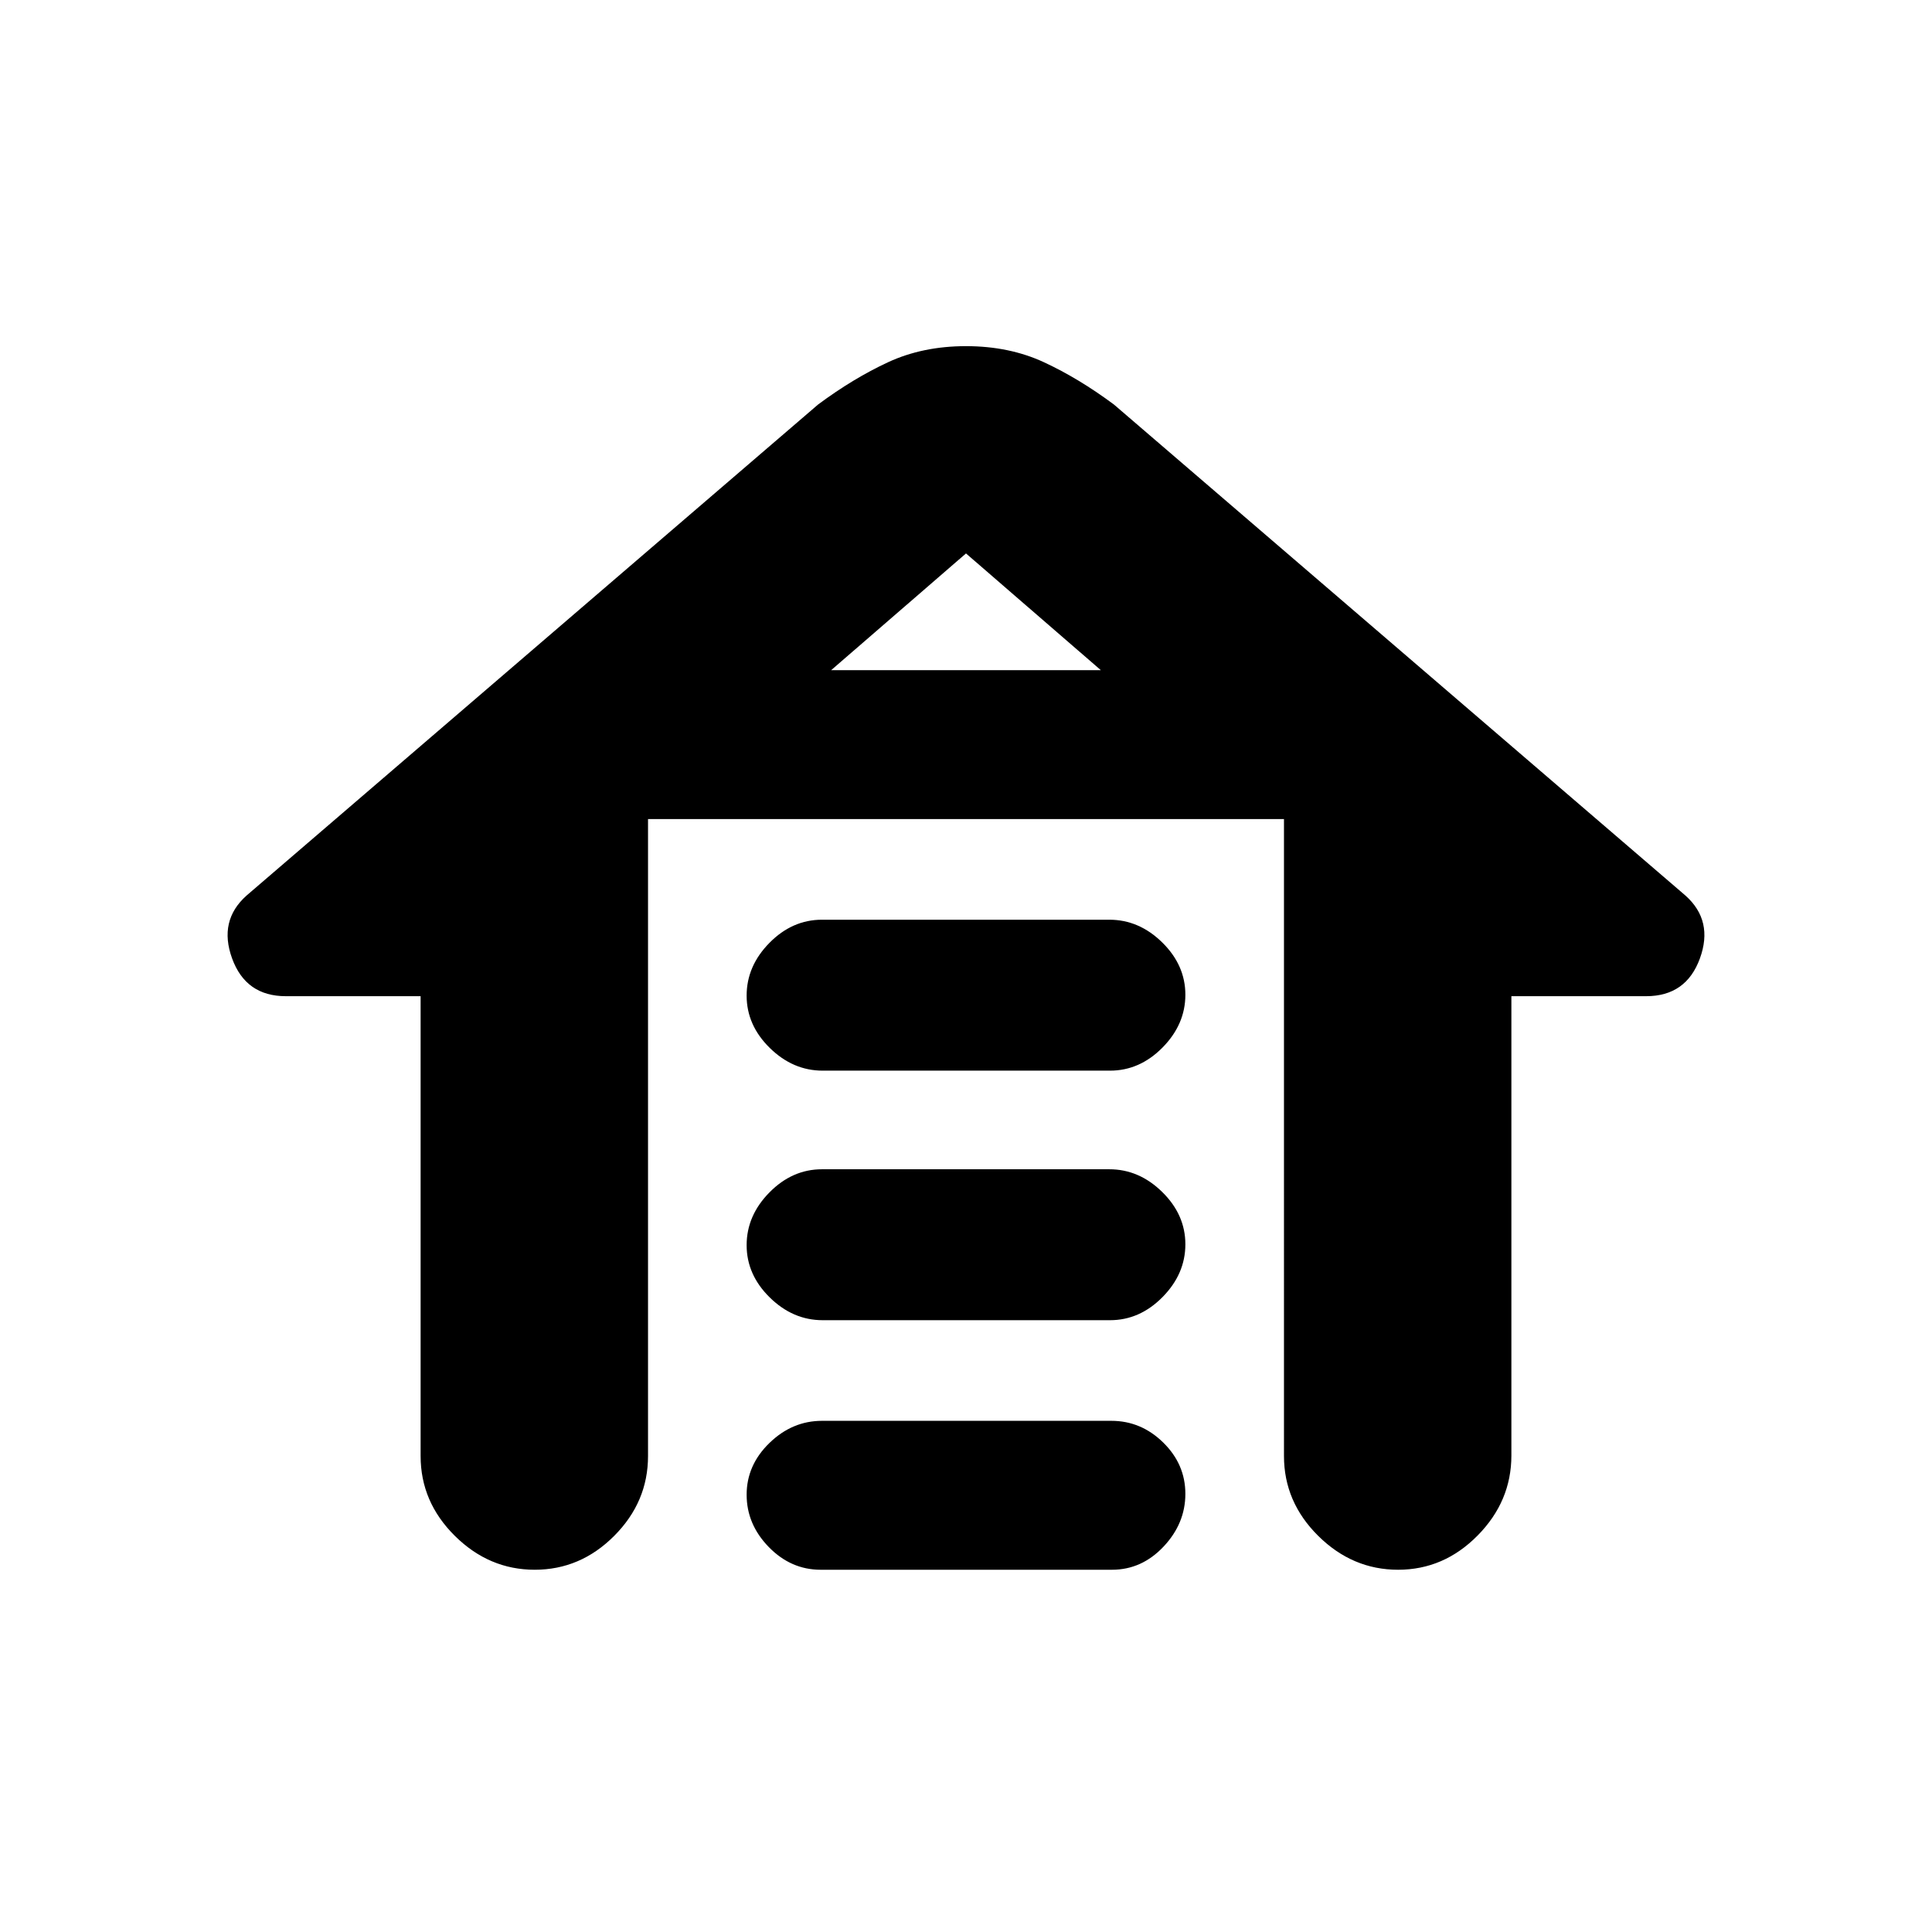 <svg xmlns="http://www.w3.org/2000/svg" height="20" viewBox="0 -960 960 960" width="20"><path d="M408.46-503h142.757Q566-503 577.5-491.711q11.5 11.29 11.5 26Q589-451 577.662-439.5 566.323-428 551.54-428H408.783Q394-428 382.5-439.289q-11.5-11.29-11.5-26Q371-480 382.338-491.5 393.677-503 408.46-503Zm0 124h142.757Q566-379 577.5-367.711q11.5 11.29 11.5 26Q589-327 577.662-315.5 566.323-304 551.54-304H408.783Q394-304 382.5-315.289q-11.5-11.29-11.5-26Q371-356 382.338-367.5 393.677-379 408.46-379Zm0 125h143.757Q567-254 578-243.211q11 10.79 11 25.5Q589-203 578.162-191.5 567.323-180 552.54-180H407.783Q393-180 382-191.289q-11-11.29-11-26Q371-232 382.338-243q11.339-11 26.122-11ZM209-236.5V-465h-67q-19.833 0-26.667-18.75Q108.5-502.5 122.5-515l284-244q17.5-13 34.75-21t38.75-8q21.5 0 38.75 8t34.75 21l284 244q14 12.5 7.167 31.25Q837.833-465 818-465h-67v228.217Q751-214 734.211-197q-16.79 17-39.5 17Q672-180 655-196.85t-17-39.65V-553H322v316.5q0 22.8-16.789 39.65-16.79 16.85-39.5 16.85Q243-180 226-196.85t-17-39.65ZM480-685l-67 58h134l-67-58Zm0 58h67-134 67Z"/></svg>